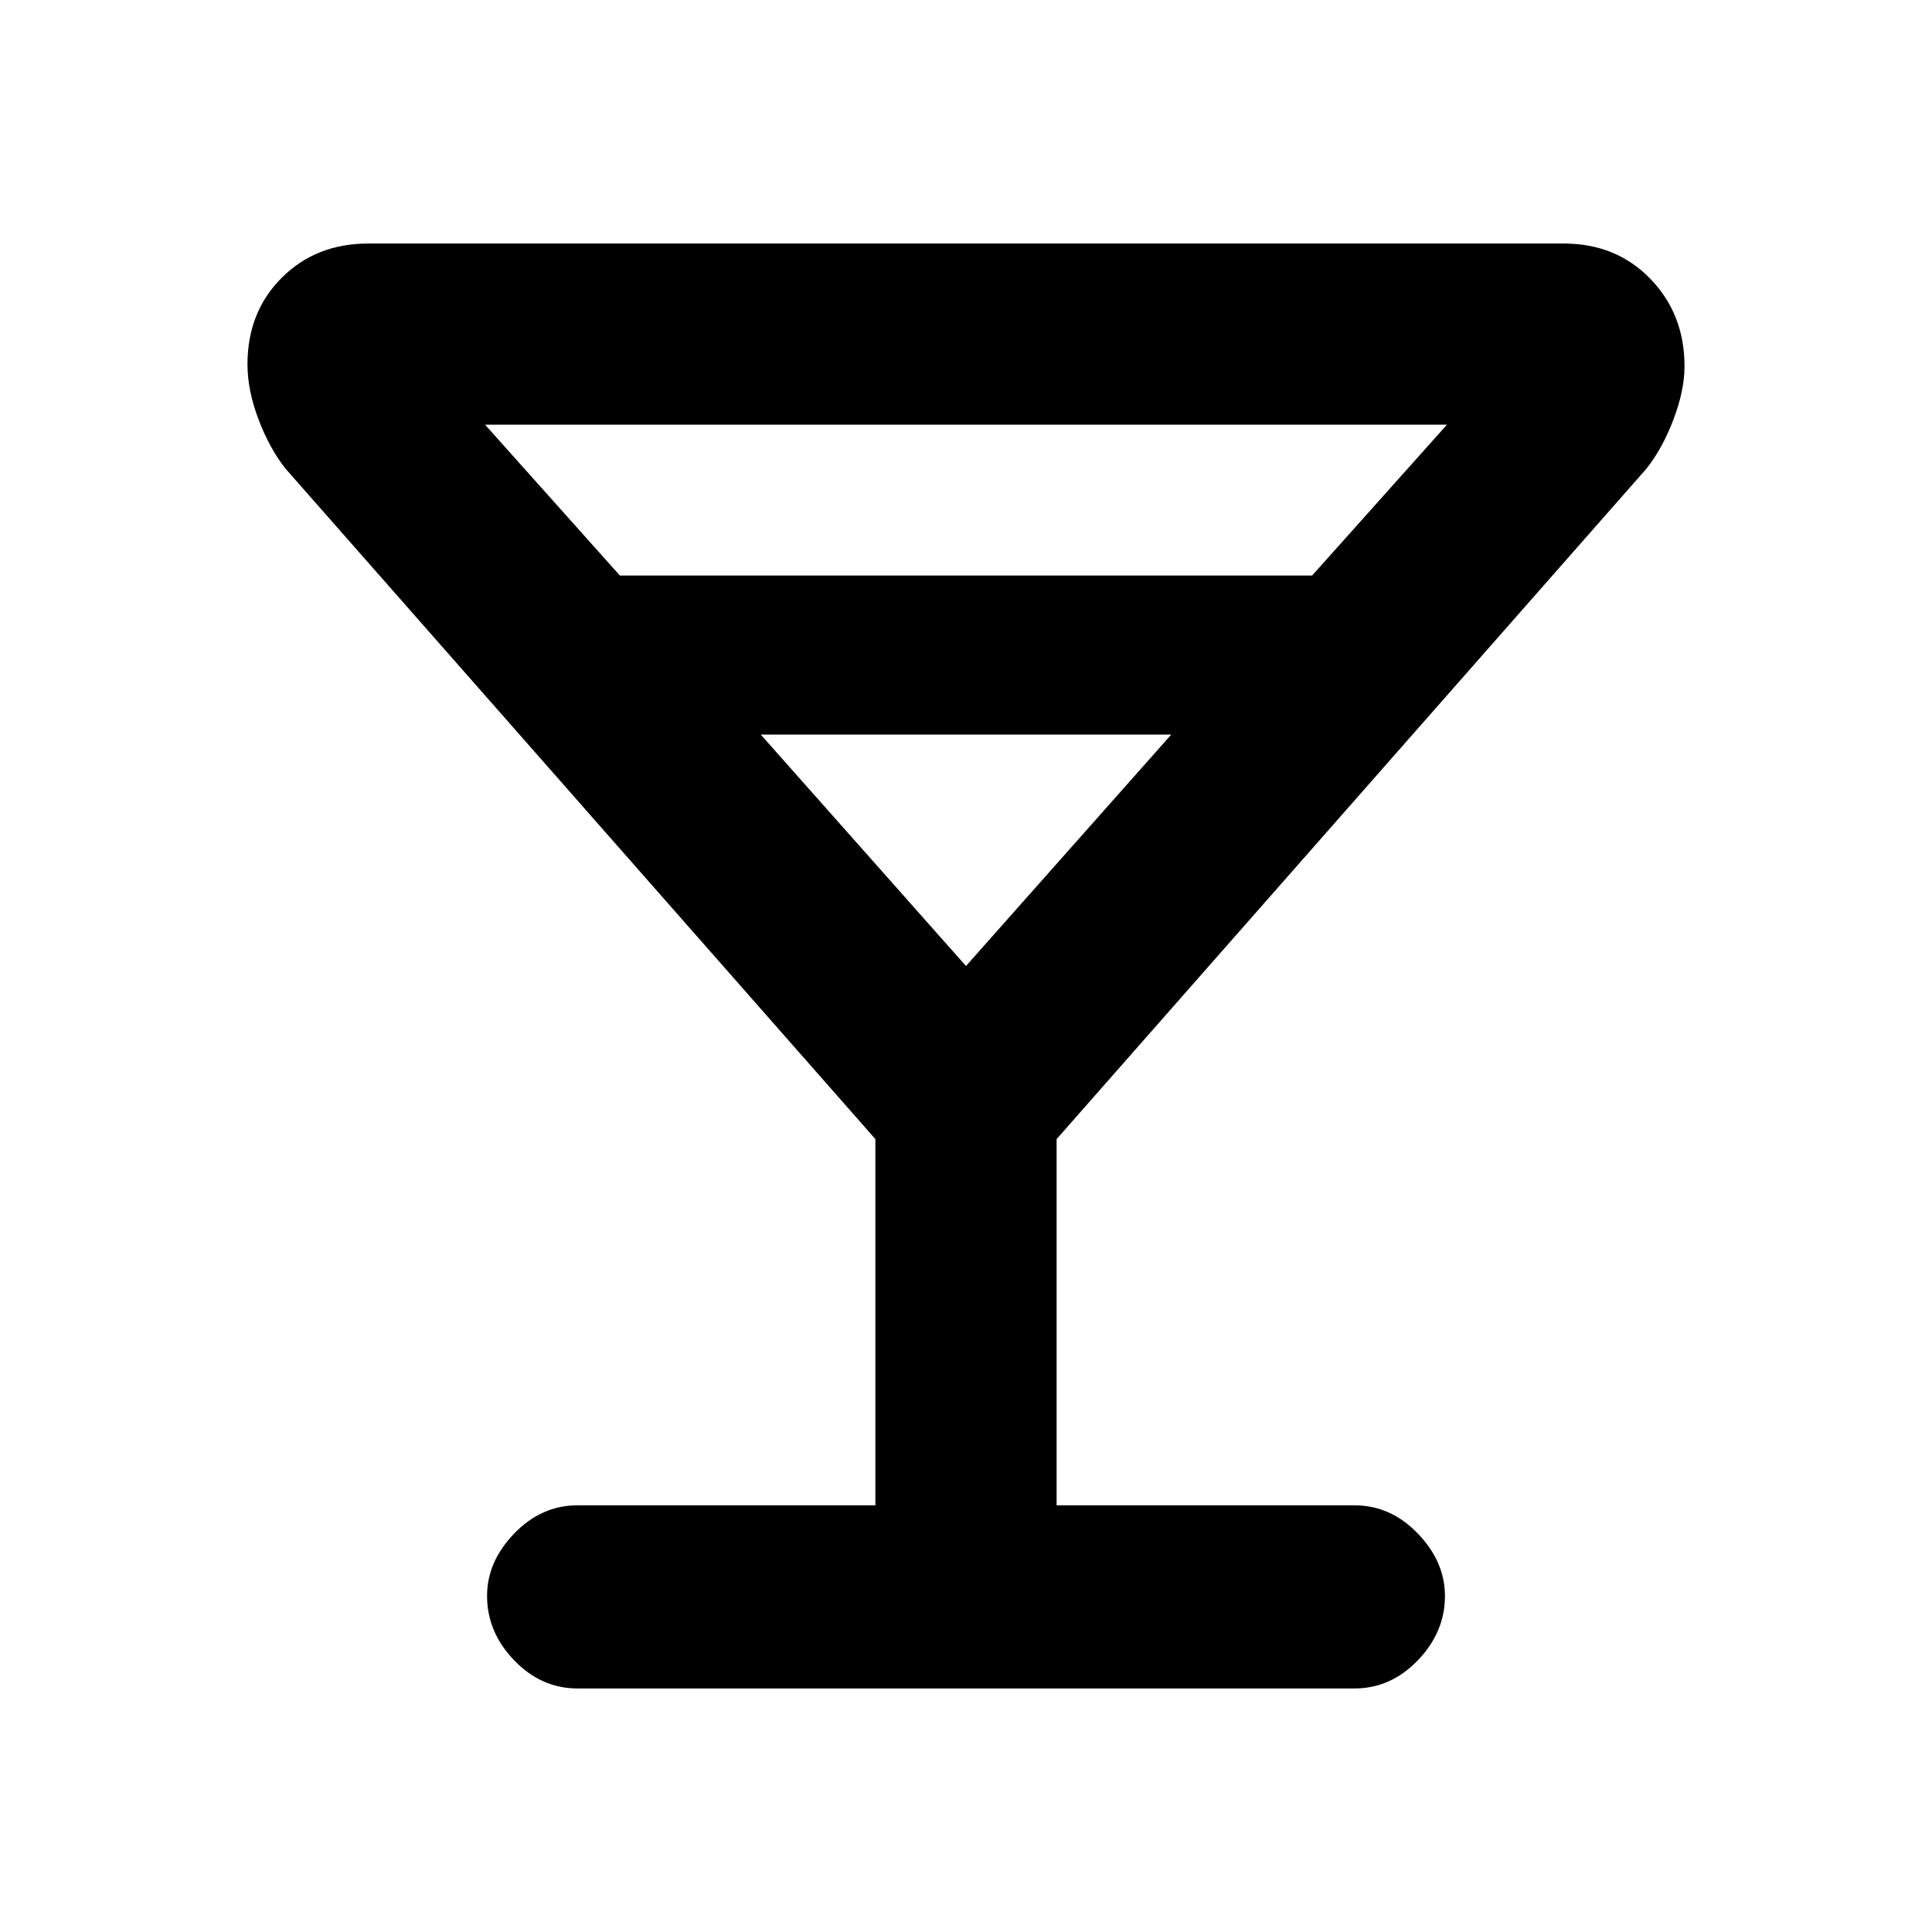 <svg xmlns="http://www.w3.org/2000/svg" height="20" width="20"><path d="M5.979 17.479q-.375 0-.656-.291-.281-.292-.281-.667 0-.354.281-.646.281-.292.656-.292h3.083v-3.791L2.958 4.854q-.166-.208-.281-.51-.115-.302-.115-.573 0-.542.355-.896.354-.354.895-.354h12.376q.541 0 .895.364.355.365.355.907 0 .25-.115.552-.115.302-.281.51l-6.104 6.938v3.791h3.083q.375 0 .656.292t.281.646q0 .375-.281.667-.281.291-.656.291Zm.438-11.521h7.166l1.396-1.562H5.021ZM10 10l2.125-2.396h-4.25Zm0 0Z"/></svg>